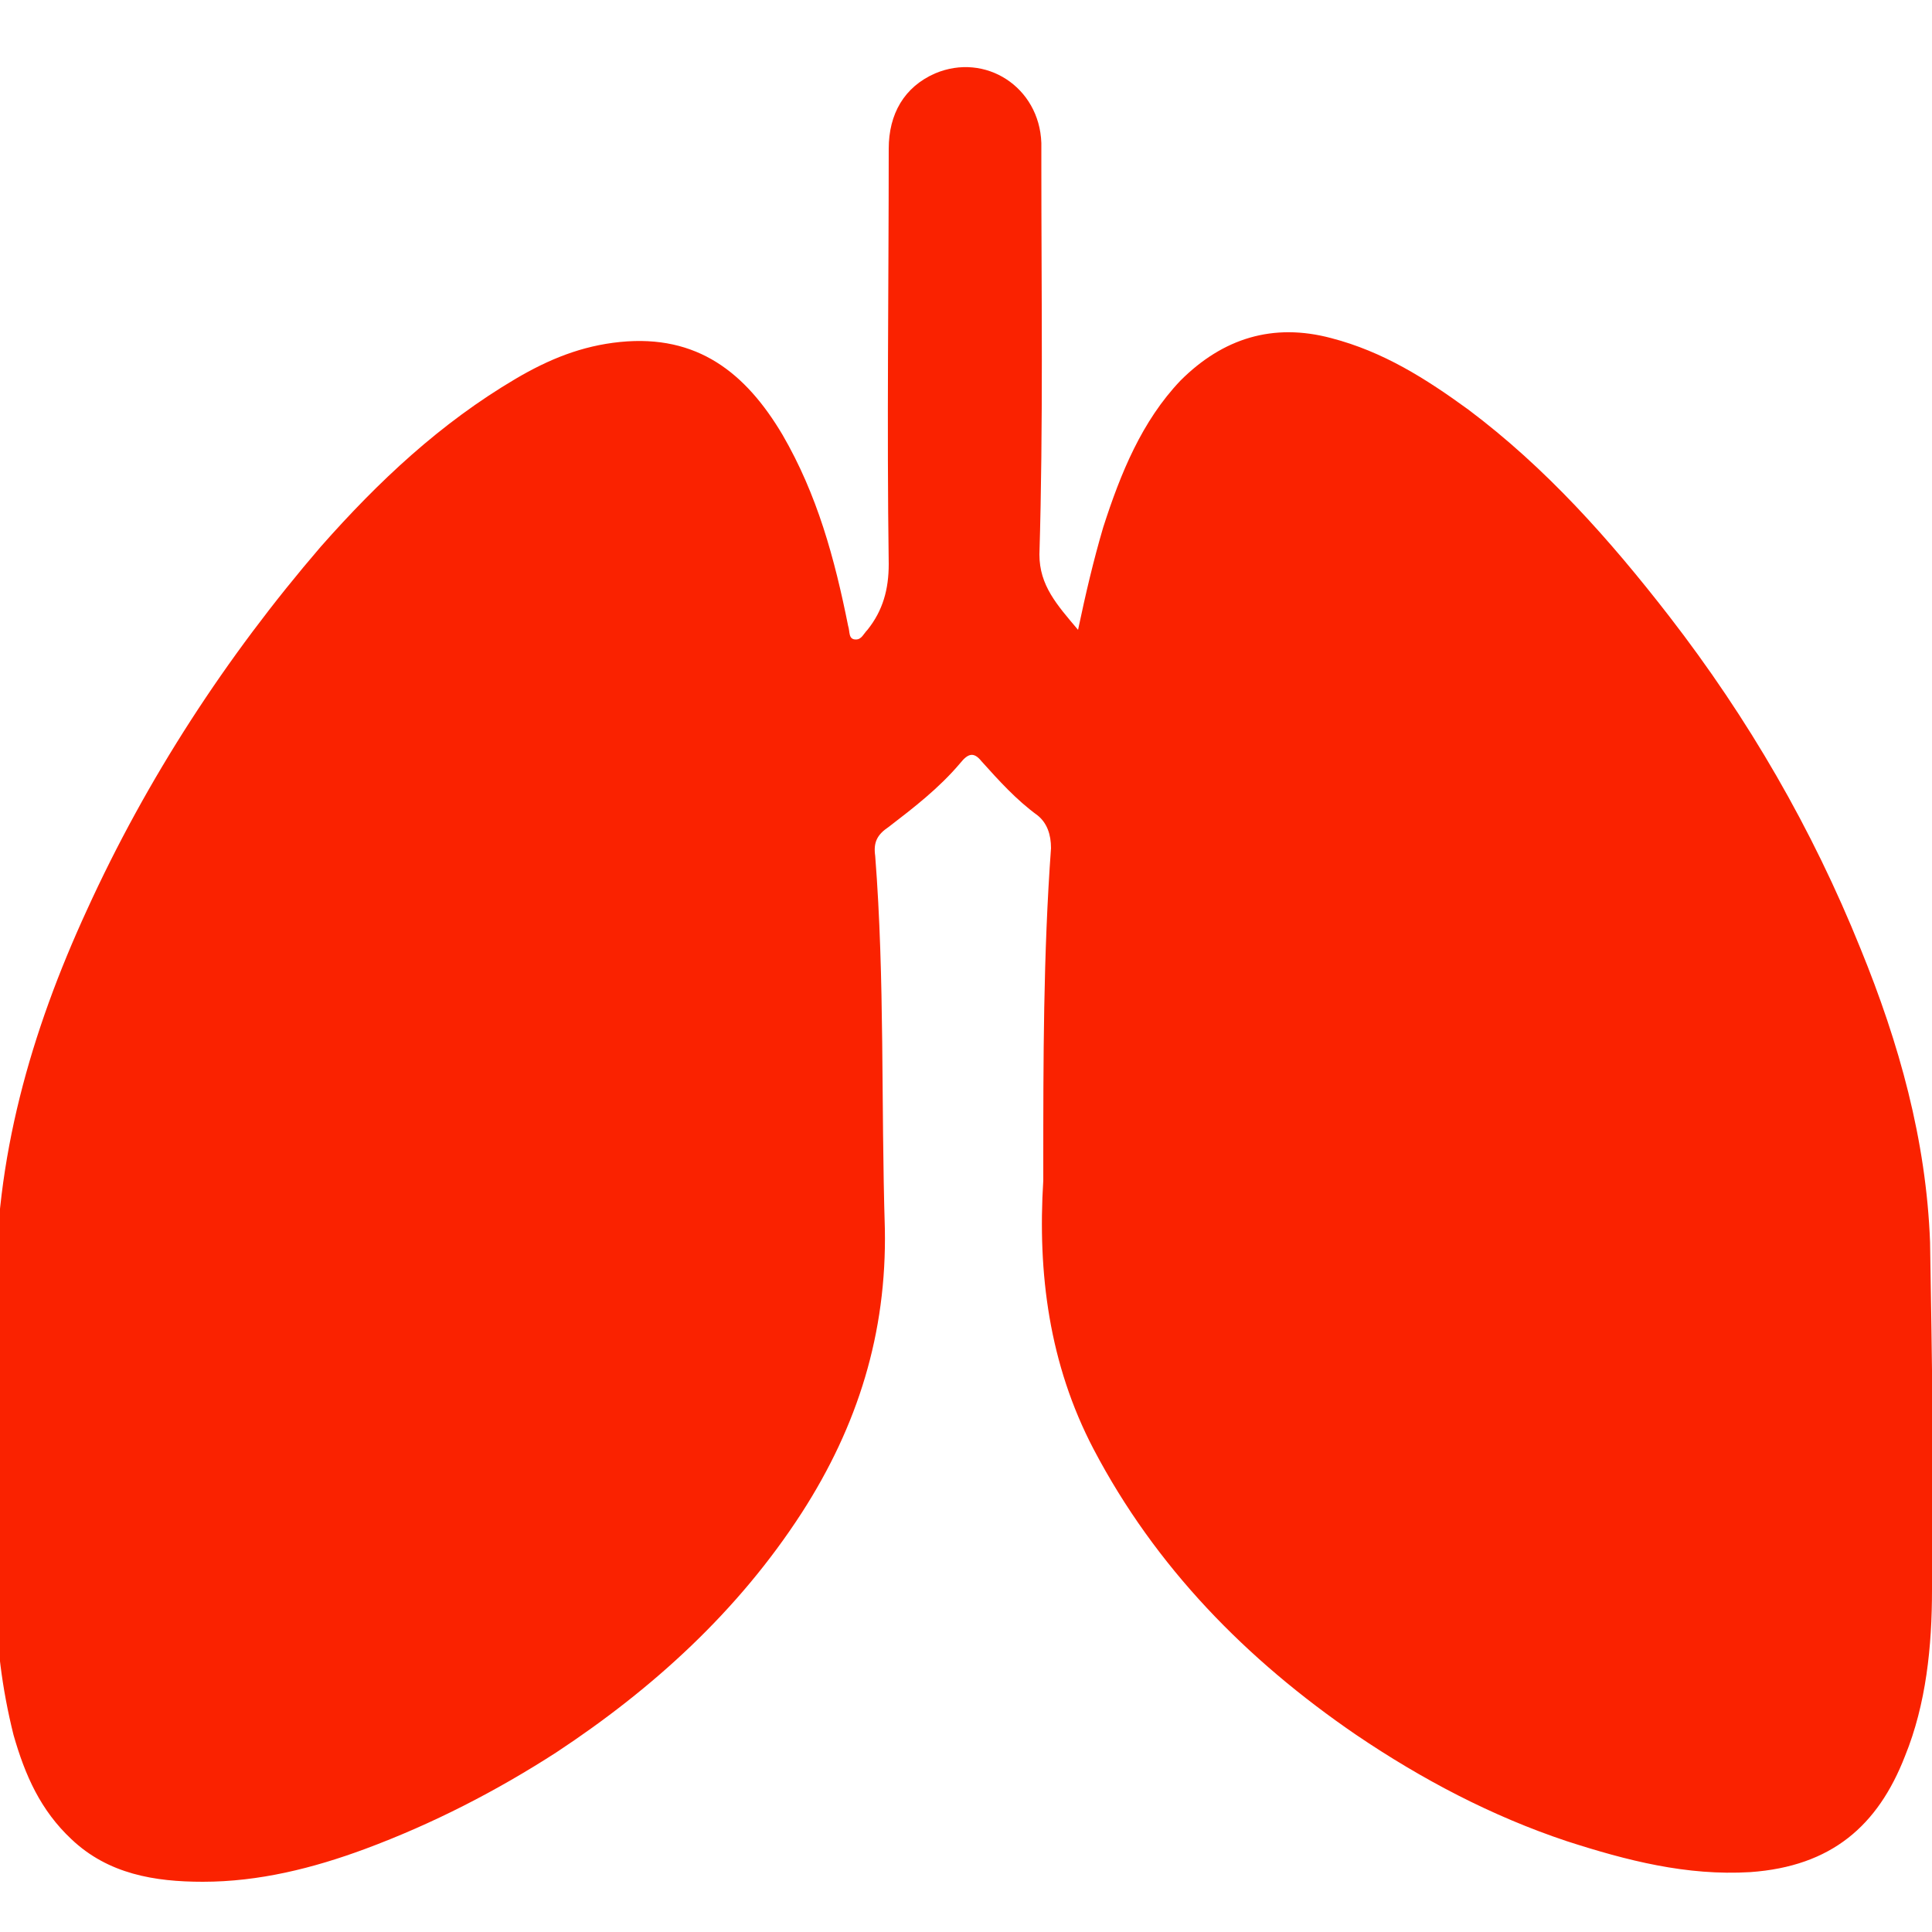 <?xml version="1.0" encoding="utf-8"?>
<!-- Generator: Adobe Illustrator 22.0.0, SVG Export Plug-In . SVG Version: 6.00 Build 0)  -->
<svg version="1.1" id="Layer_1" xmlns="http://www.w3.org/2000/svg" xmlns:xlink="http://www.w3.org/1999/xlink" x="0px" y="0px"
	 viewBox="0 0 100 100" style="enable-background:new 0 0 100 100;" xml:space="preserve">
<style type="text/css">
	.st0{fill:#FA2200;}
</style>
<g id="dJLO4B.tif">
	<g>
		<path class="st0" d="M55.8,32.6c0.4-1.9,0.8-3.6,1.3-5.3c0.9-2.8,2-5.5,4-7.6c2.2-2.2,4.8-3,7.8-2.2c2.7,0.7,4.9,2.1,7.1,3.7
			c4,3,7.3,6.7,10.4,10.7c4.1,5.3,7.4,11,9.9,17.2c2,4.9,3.4,9.9,3.6,15.2c0.1,6,0.2,12,0.1,18c0,2.9-0.3,5.9-1.4,8.6
			c-1.4,3.6-3.8,5.7-8,6c-3.3,0.2-6.4-0.6-9.5-1.6c-3.9-1.3-7.5-3.2-10.9-5.5c-5.7-3.9-10.4-8.7-13.6-14.8
			c-2.3-4.4-2.9-9.1-2.6-13.9c0-0.2,0-0.4,0-0.7c0-5.5,0-11,0.4-16.5c0-0.7-0.2-1.3-0.7-1.7c-1.1-0.8-2-1.8-2.9-2.8
			c-0.4-0.5-0.7-0.4-1.1,0.1c-1.1,1.3-2.4,2.3-3.7,3.3c-0.6,0.4-0.8,0.8-0.7,1.5c0.5,6.4,0.3,12.8,0.5,19.3
			c0.1,5.4-1.4,10.2-4.3,14.7c-3.3,5.1-7.7,9.1-12.7,12.4c-3.1,2-6.4,3.7-9.9,5c-2.7,1-5.5,1.7-8.4,1.7c-2.5,0-4.9-0.4-6.8-2.2
			c-1.6-1.5-2.4-3.3-3-5.4c-0.6-2.4-0.9-4.8-0.9-7.2c-0.1-5.2,0.1-10.4,0-15.6c-0.1-7,1.8-13.6,4.7-19.9c3.1-6.8,7.2-13.1,12.1-18.8
			c3-3.4,6.2-6.4,10.1-8.7c1.7-1,3.4-1.7,5.4-1.9c4-0.4,6.5,1.6,8.4,4.8c1.8,3.1,2.7,6.4,3.4,9.9c0.1,0.3,0,0.7,0.4,0.7
			c0.3,0,0.4-0.3,0.6-0.5c0.8-1,1.1-2.1,1.1-3.4c-0.1-7.2,0-14.3,0-21.5c0-1.8,0.8-3.2,2.4-3.9c2.6-1.1,5.4,0.7,5.5,3.6
			c0,0.4,0,0.7,0,1.1c0,6.7,0.1,13.5-0.1,20.2C53.8,30.3,54.7,31.3,55.8,32.6z"/>
	</g>
</g>
</svg>
